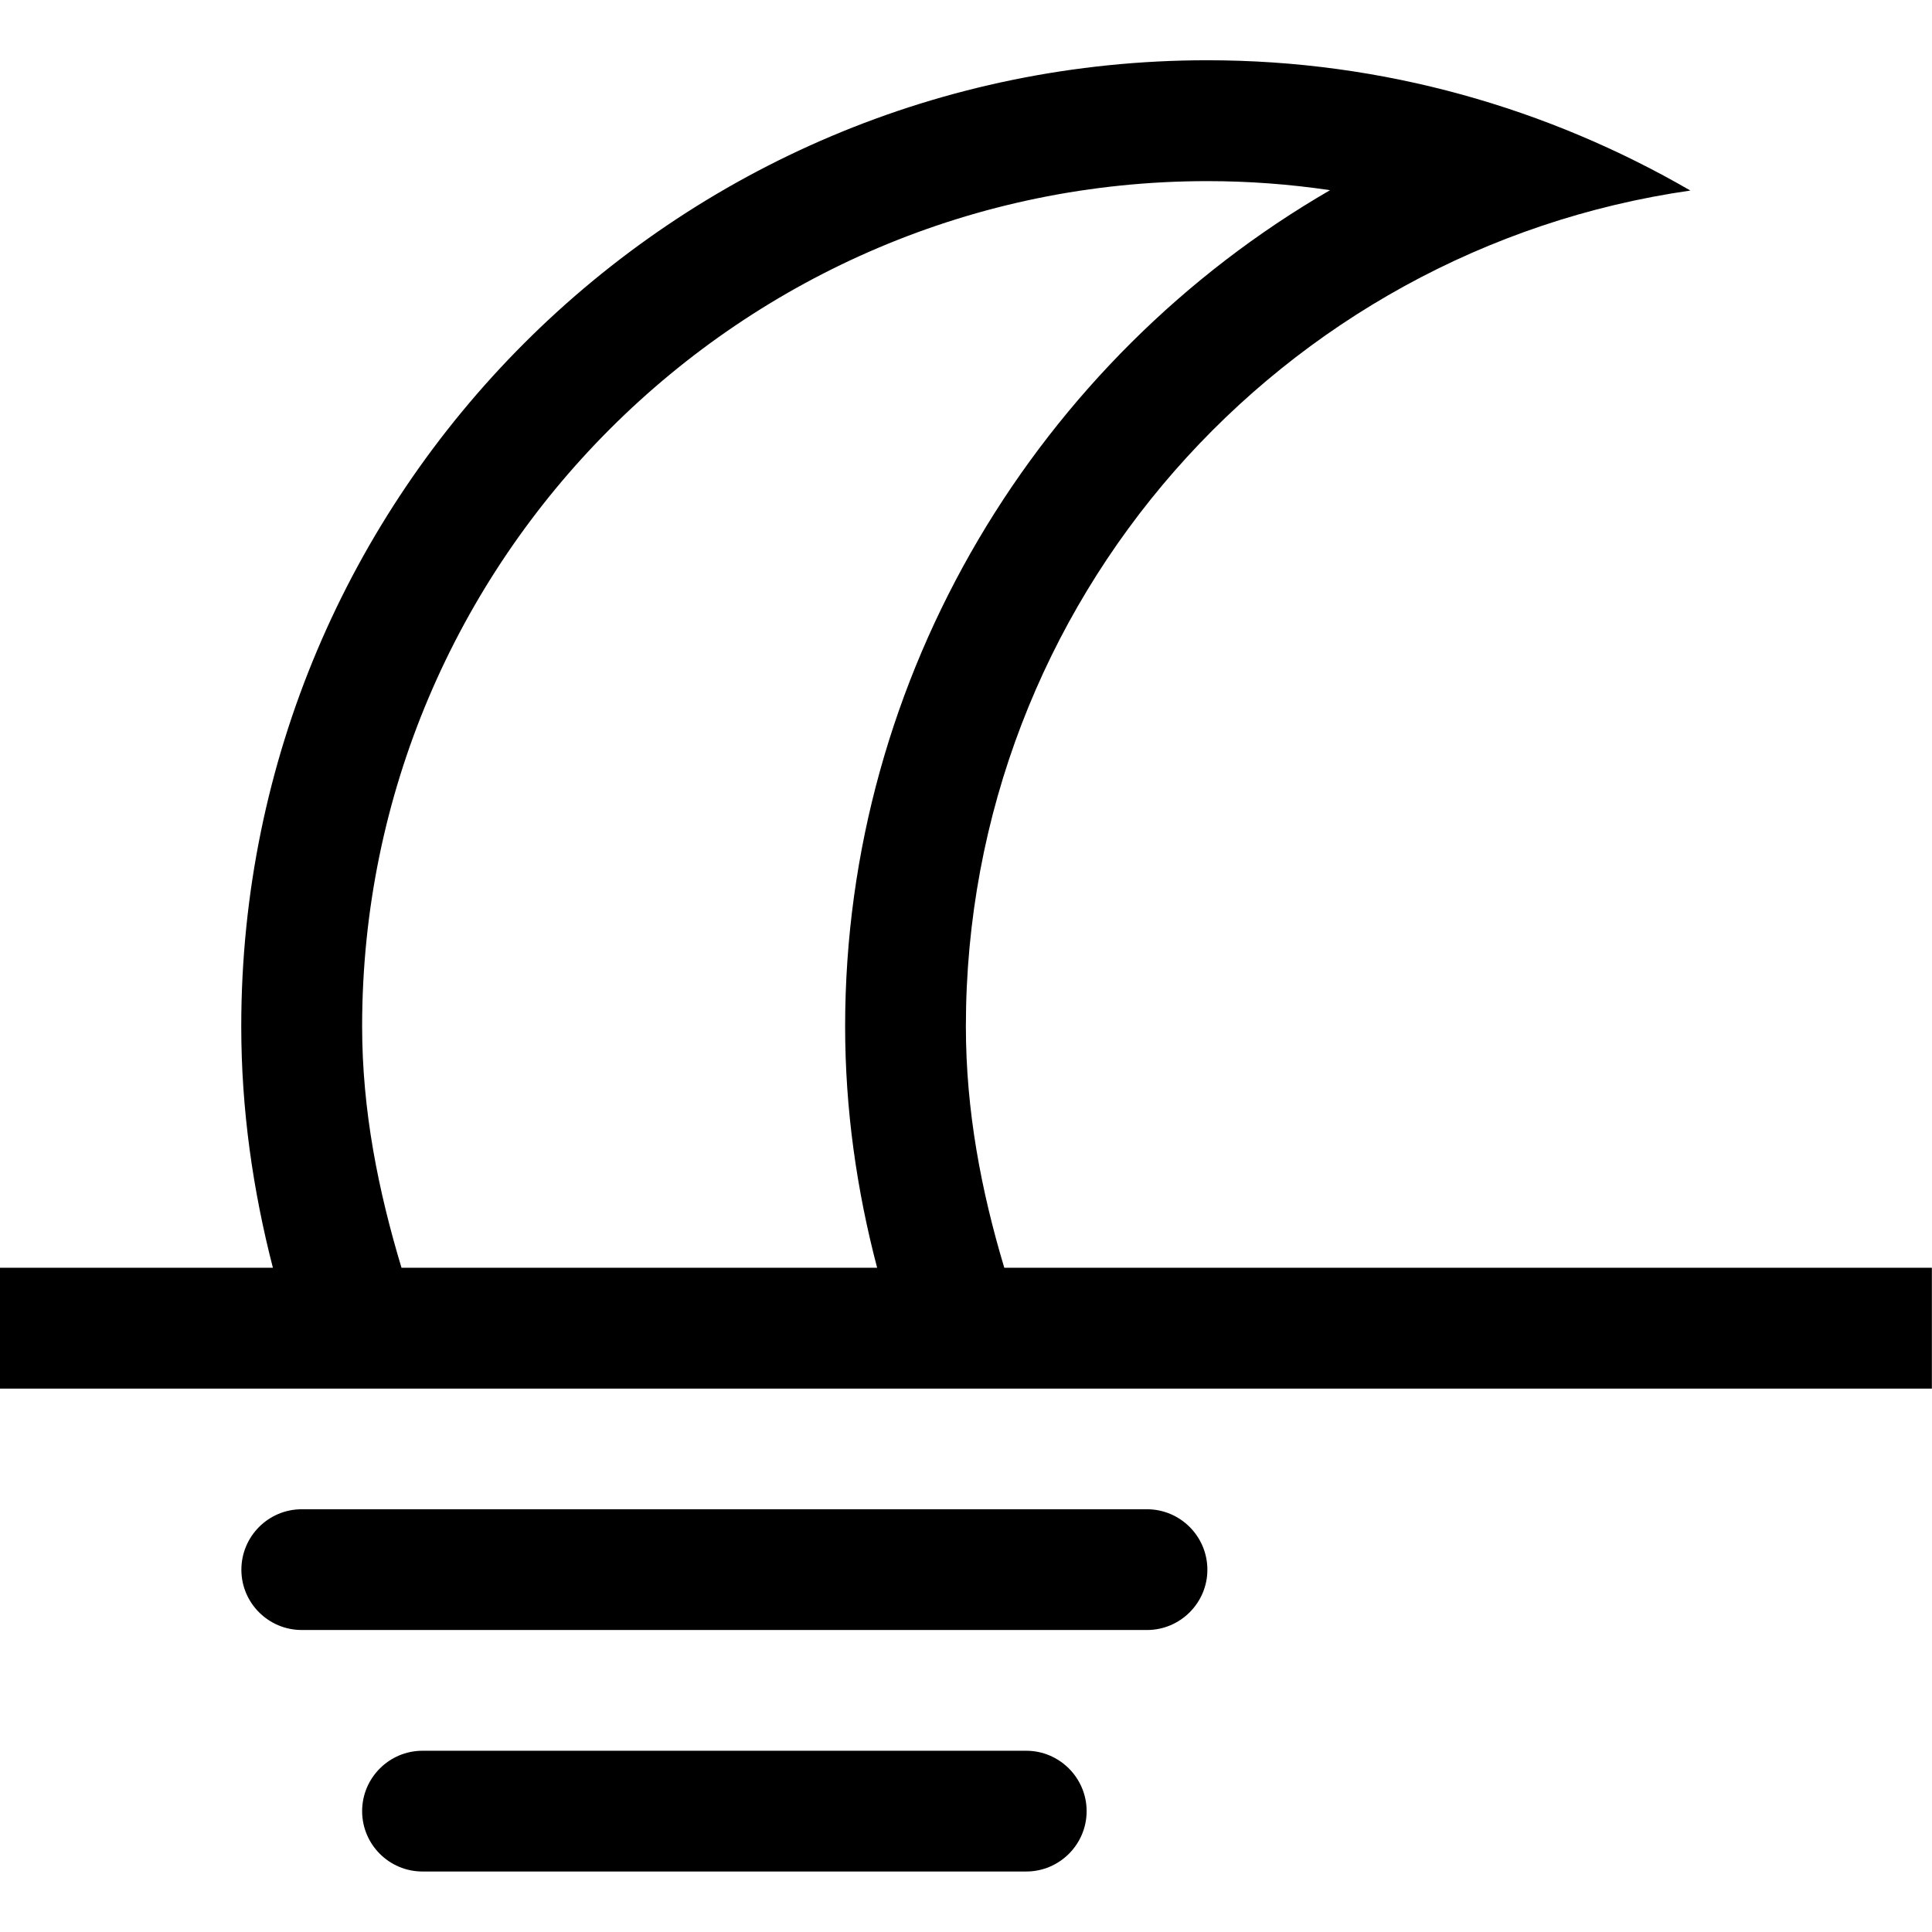 <?xml version="1.0" encoding="iso-8859-1"?>
<!-- Generator: Adobe Illustrator 16.0.0, SVG Export Plug-In . SVG Version: 6.00 Build 0)  -->
<!DOCTYPE svg PUBLIC "-//W3C//DTD SVG 1.1//EN" "http://www.w3.org/Graphics/SVG/1.1/DTD/svg11.dtd">
<svg version="1.1" xmlns="http://www.w3.org/2000/svg" xmlns:xlink="http://www.w3.org/1999/xlink" x="0px" y="0px" width="16px"
	 height="16px" viewBox="0 0 16 16" style="enable-background:new 0 0 16 16;" xml:space="preserve">
<g id="weather-moon-r" style="enable-background:new    ;">
	<g id="weather-moon-r_2_">
		<g>
			<path d="M8.499,14.499h-5c-0.276,0-0.5,0.225-0.5,0.5c0,0.276,0.224,0.5,0.5,0.5h5c0.275,0,0.5-0.224,0.5-0.5
				C8.999,14.724,8.774,14.499,8.499,14.499z M8.317,10.499C8.126,9.862,7.999,9.199,7.999,8.5c0-3.526,2.61-6.435,6-6.922
				c-1.178-0.682-2.541-1.079-4-1.079c-4.419,0-8.001,3.582-8.001,8.001c0,0.691,0.097,1.359,0.262,1.999h-2.261V11.5h16v-1.001
				H8.317z M3.325,10.499C3.133,9.861,2.999,9.199,2.999,8.5c0-3.86,3.14-7,7-7c0.34,0,0.68,0.025,1.016,0.075
				C8.603,2.971,6.999,5.586,6.999,8.5c0,0.688,0.096,1.356,0.265,1.999H3.325z M9.499,12.499h-7c-0.276,0-0.5,0.224-0.5,0.501
				c0,0.275,0.224,0.499,0.5,0.499h7c0.275,0,0.5-0.224,0.5-0.499C9.999,12.723,9.774,12.499,9.499,12.499z"/>
		</g>
	</g>
</g>
<g id="Layer_1">
</g>
</svg>
